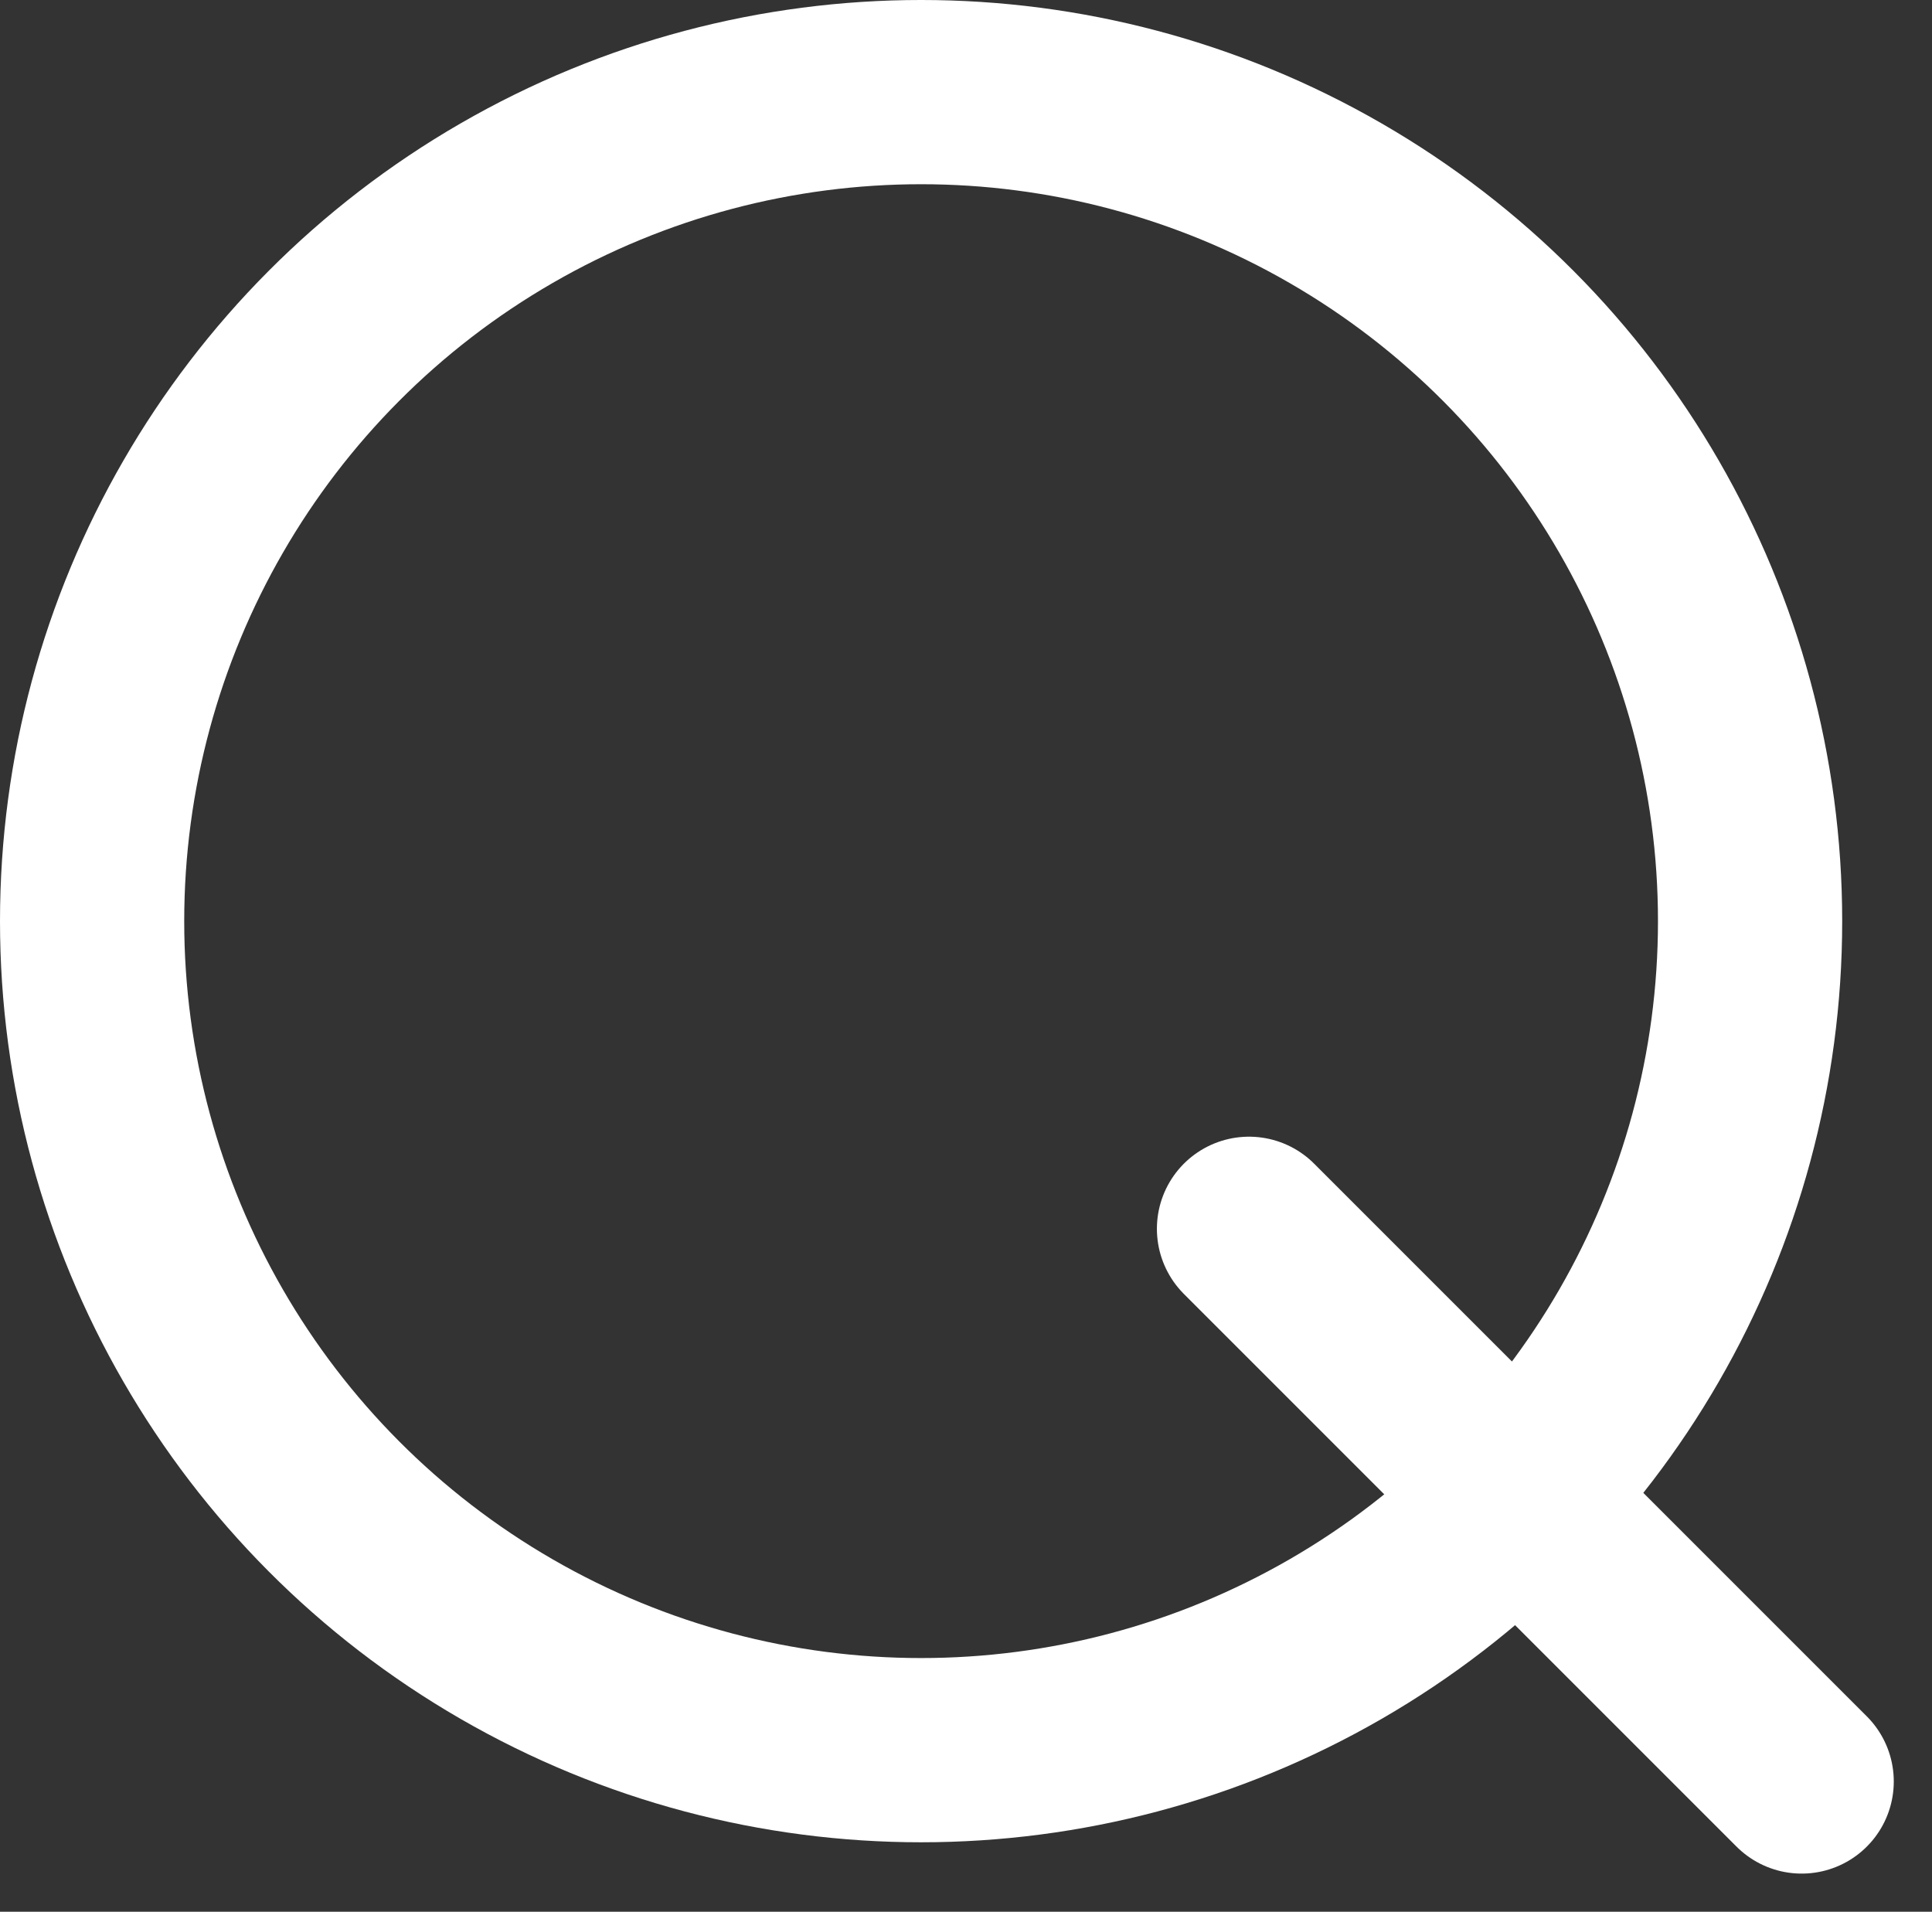 <svg xmlns="http://www.w3.org/2000/svg" width="20.975" height="20.754" viewBox="0 0 20.975 20.754">
  <rect x="0" y="0" width="20.975" height="20.754" fill="#333333" stroke="none"/>
  <g id="ico_q" transform="translate(-6.167 -6.167)">
    <g id="타원_224" data-name="타원 224" transform="translate(6.167 6.167)" fill="none" stroke="#fff" stroke-width="2">
      <circle cx="10" cy="10" r="10" stroke="none"/>
      <circle cx="10" cy="10" r="9" fill="none"/>
    </g>
    <line id="선_1606" data-name="선 1606" x2="6" y2="6" transform="translate(19.727 19.507)" fill="none" stroke="#fff" stroke-linecap="round" stroke-width="2"/>
  </g>
</svg>
